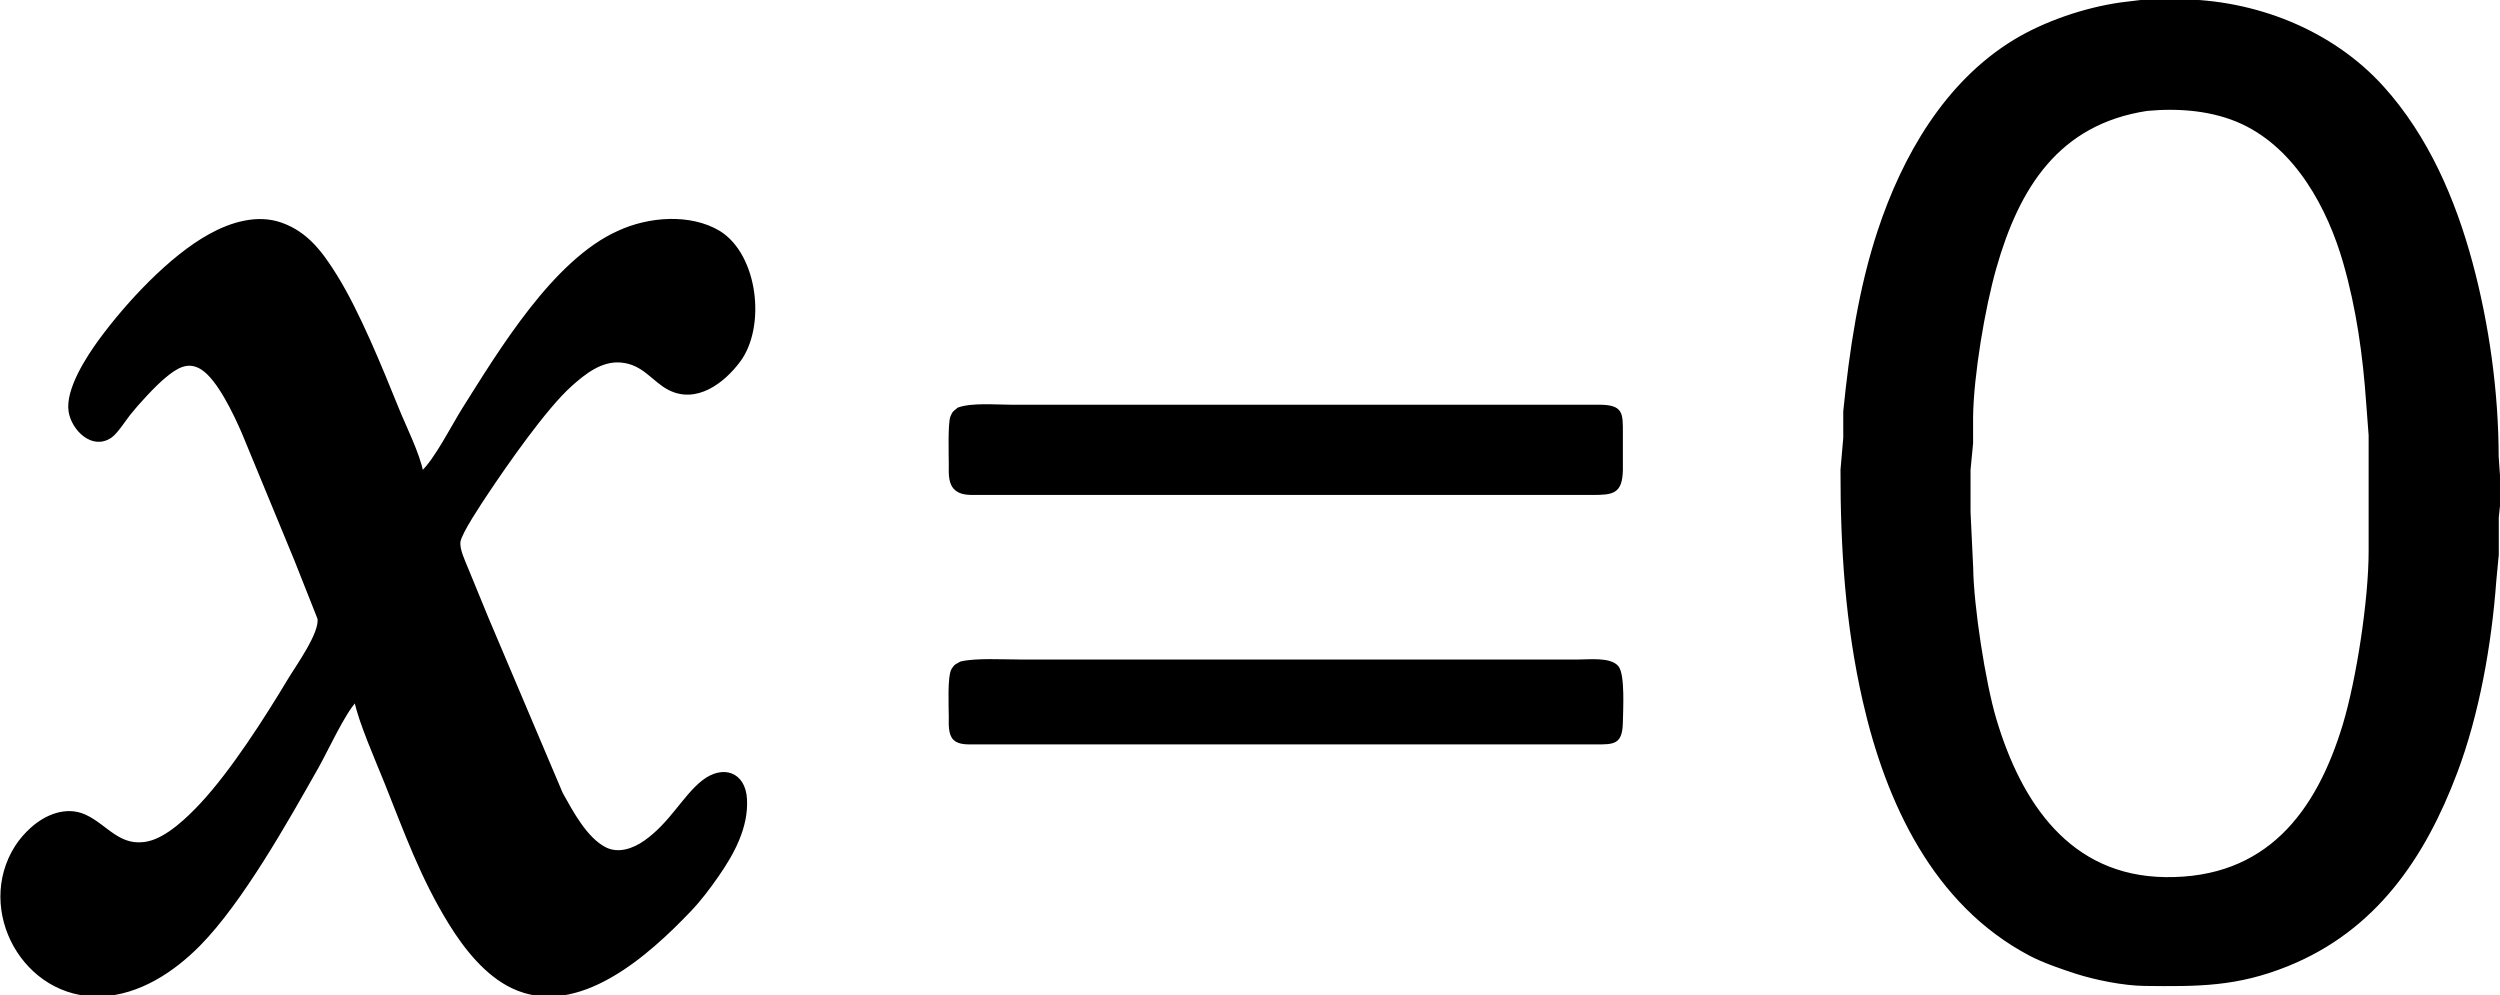 <?xml version="1.0" encoding="UTF-8" standalone="no"?>
<svg 
     width="942" 
	 height="375"
     viewBox="0 0 942 375">
  <path id="Selection"
        fill="#000000" stroke="black" stroke-width="1"
        d="M 809.00,0.21
           C 809.00,0.21 799.00,1.43 799.00,1.43
             785.60,3.36 770.57,8.42 759.00,15.46
             733.19,31.18 717.25,59.02 708.00,87.00
             700.74,108.97 697.36,132.04 695.04,155.00
             695.04,155.00 695.04,165.00 695.04,165.00
             695.04,165.00 694.00,177.00 694.00,177.00
             693.95,206.35 695.81,235.28 702.35,264.00
             711.02,302.11 728.81,340.65 765.00,359.68
             769.95,362.29 776.64,364.58 782.00,366.33
             789.45,368.76 800.19,370.90 808.00,371.00
             828.15,371.23 842.75,371.35 862.00,363.55
             894.93,350.21 913.33,323.07 925.42,291.00
             933.76,268.91 938.37,242.52 940.09,219.00
             940.09,219.00 941.04,209.00 941.04,209.00
             941.04,209.00 941.04,195.00 941.04,195.00
             941.04,195.00 941.97,186.00 941.97,186.00
             941.97,186.00 941.00,172.00 941.00,172.00
             940.96,147.83 937.45,122.36 931.15,99.00
             924.72,75.16 914.53,51.53 897.83,33.00
             878.54,11.60 849.56,0.34 821.00,0.21
             821.00,0.21 809.00,0.21 809.00,0.21 Z
           M 809.00,41.29
           C 820.99,40.17 833.97,41.16 845.00,46.32
             865.34,55.84 877.48,78.26 883.42,99.00
             888.42,116.45 890.83,133.94 892.09,152.00
             892.09,152.00 893.00,164.00 893.00,164.00
             893.00,164.00 893.00,187.00 893.00,187.00
             893.00,187.00 893.00,208.00 893.00,208.00
             892.97,225.91 888.46,255.80 883.28,273.00
             873.11,306.78 853.92,331.43 816.00,331.00
             779.61,330.58 761.14,302.62 751.72,271.00
             747.61,257.19 743.17,228.35 743.00,214.00
             743.00,214.00 742.00,193.00 742.00,193.00
             742.00,193.00 742.00,177.00 742.00,177.00
             742.00,177.00 742.96,167.00 742.96,167.00
             742.96,167.00 742.96,157.00 742.96,157.00
             743.19,141.33 747.40,116.16 751.71,101.00
             760.40,70.45 775.44,46.41 809.00,41.29 Z
           M 134.00,264.00
           C 135.34,271.41 142.30,287.25 145.40,295.00
             152.94,313.85 158.84,330.54 169.61,348.00
             175.27,357.16 183.12,367.13 193.00,371.87
             217.65,383.69 244.33,359.37 259.96,343.00
             263.78,339.00 267.12,334.53 270.28,330.00
             276.18,321.55 281.60,311.60 280.96,301.00
             280.37,291.30 272.39,288.67 265.00,294.39
             257.76,300.00 252.81,310.35 243.00,317.20
             238.70,320.21 233.00,322.25 228.00,319.69
             220.71,315.95 215.46,305.92 211.58,299.00
             211.58,299.00 183.60,233.00 183.60,233.00
             183.60,233.00 175.80,214.00 175.80,214.00
             174.69,211.23 172.58,206.93 173.02,204.00
             173.53,200.63 181.09,189.37 183.33,186.00
             190.76,174.84 205.51,153.66 215.00,145.17
             220.30,140.43 226.51,135.47 234.00,136.11
             242.48,136.82 246.11,143.35 252.00,146.43
             262.29,151.81 272.53,143.97 278.48,136.00
             288.11,123.10 285.20,96.33 270.99,87.46
             260.00,80.87 244.33,82.17 233.00,87.46
             208.86,98.27 188.59,131.93 174.68,154.00
             170.71,160.31 163.98,173.61 159.00,178.00
             157.76,171.16 152.59,160.91 149.80,154.00
             143.66,138.83 135.04,117.58 126.58,104.00
             121.30,95.53 115.81,87.88 106.00,84.39
             96.93,81.16 87.10,84.19 79.00,88.67
             64.06,96.93 47.99,114.28 37.88,128.00
             33.18,134.38 25.07,146.75 26.34,155.00
             27.39,161.75 34.93,169.33 41.82,164.40
             43.96,162.86 46.87,158.29 48.67,156.00
             51.75,152.09 58.19,145.09 62.01,141.94
             66.23,138.46 70.65,135.42 76.00,138.74
             82.31,142.66 88.57,156.08 91.58,163.00
             91.58,163.00 111.40,211.00 111.40,211.00
             111.40,211.00 120.11,233.00 120.11,233.00
             121.05,238.51 112.02,250.97 109.00,256.00
             100.17,270.71 87.45,290.62 75.91,303.00
             71.02,308.25 63.20,315.84 56.00,317.47
             45.01,319.95 40.24,311.17 32.00,307.41
             25.01,304.23 17.38,307.37 12.01,312.18
             9.81,314.16 7.72,316.51 6.13,319.00
             -9.06,342.81 9.20,376.09 38.00,374.96
             52.31,374.40 65.21,365.90 74.99,356.00
             91.05,339.73 108.09,309.32 119.58,289.00
             123.05,282.86 129.71,268.30 134.00,264.00 Z
           M 361.15,154.02
           C 359.76,155.25 359.40,155.07 358.60,157.06
             357.63,159.46 357.99,171.62 358.00,175.00
             358.01,177.77 357.71,181.44 359.60,183.69
             361.71,186.19 365.04,185.98 368.00,186.00
             368.00,186.00 400.00,186.00 400.00,186.00
             400.00,186.00 600.00,186.00 600.00,186.00
             607.66,185.98 610.84,185.70 611.00,177.00
             611.00,177.00 611.00,163.00 611.00,163.00
             610.99,155.78 611.15,153.15 603.00,153.00
             603.00,153.00 554.00,153.00 554.00,153.00
             554.00,153.00 420.00,153.00 420.00,153.00
             420.00,153.00 381.00,153.00 381.00,153.00
             375.27,153.00 366.31,152.18 361.15,154.02 Z
           M 362.06,249.74
           C 360.61,250.62 360.04,250.57 359.02,252.23
             357.41,254.87 357.99,266.35 358.00,270.00
             358.01,272.54 357.68,276.48 359.60,278.40
             361.39,280.19 364.65,279.98 367.00,280.00
             367.00,280.00 399.00,280.00 399.00,280.00
             399.00,280.00 601.00,280.00 601.00,280.00
             608.22,279.99 610.85,280.15 611.00,272.00
             611.07,267.72 611.86,254.24 609.40,251.31
             606.69,248.10 598.98,249.00 595.00,249.00
             595.00,249.00 555.00,249.00 555.00,249.00
             555.00,249.00 424.00,249.00 424.00,249.00
             424.00,249.00 384.00,249.00 384.00,249.00
             377.98,249.00 367.49,248.39 362.06,249.74 Z" />
</svg>
